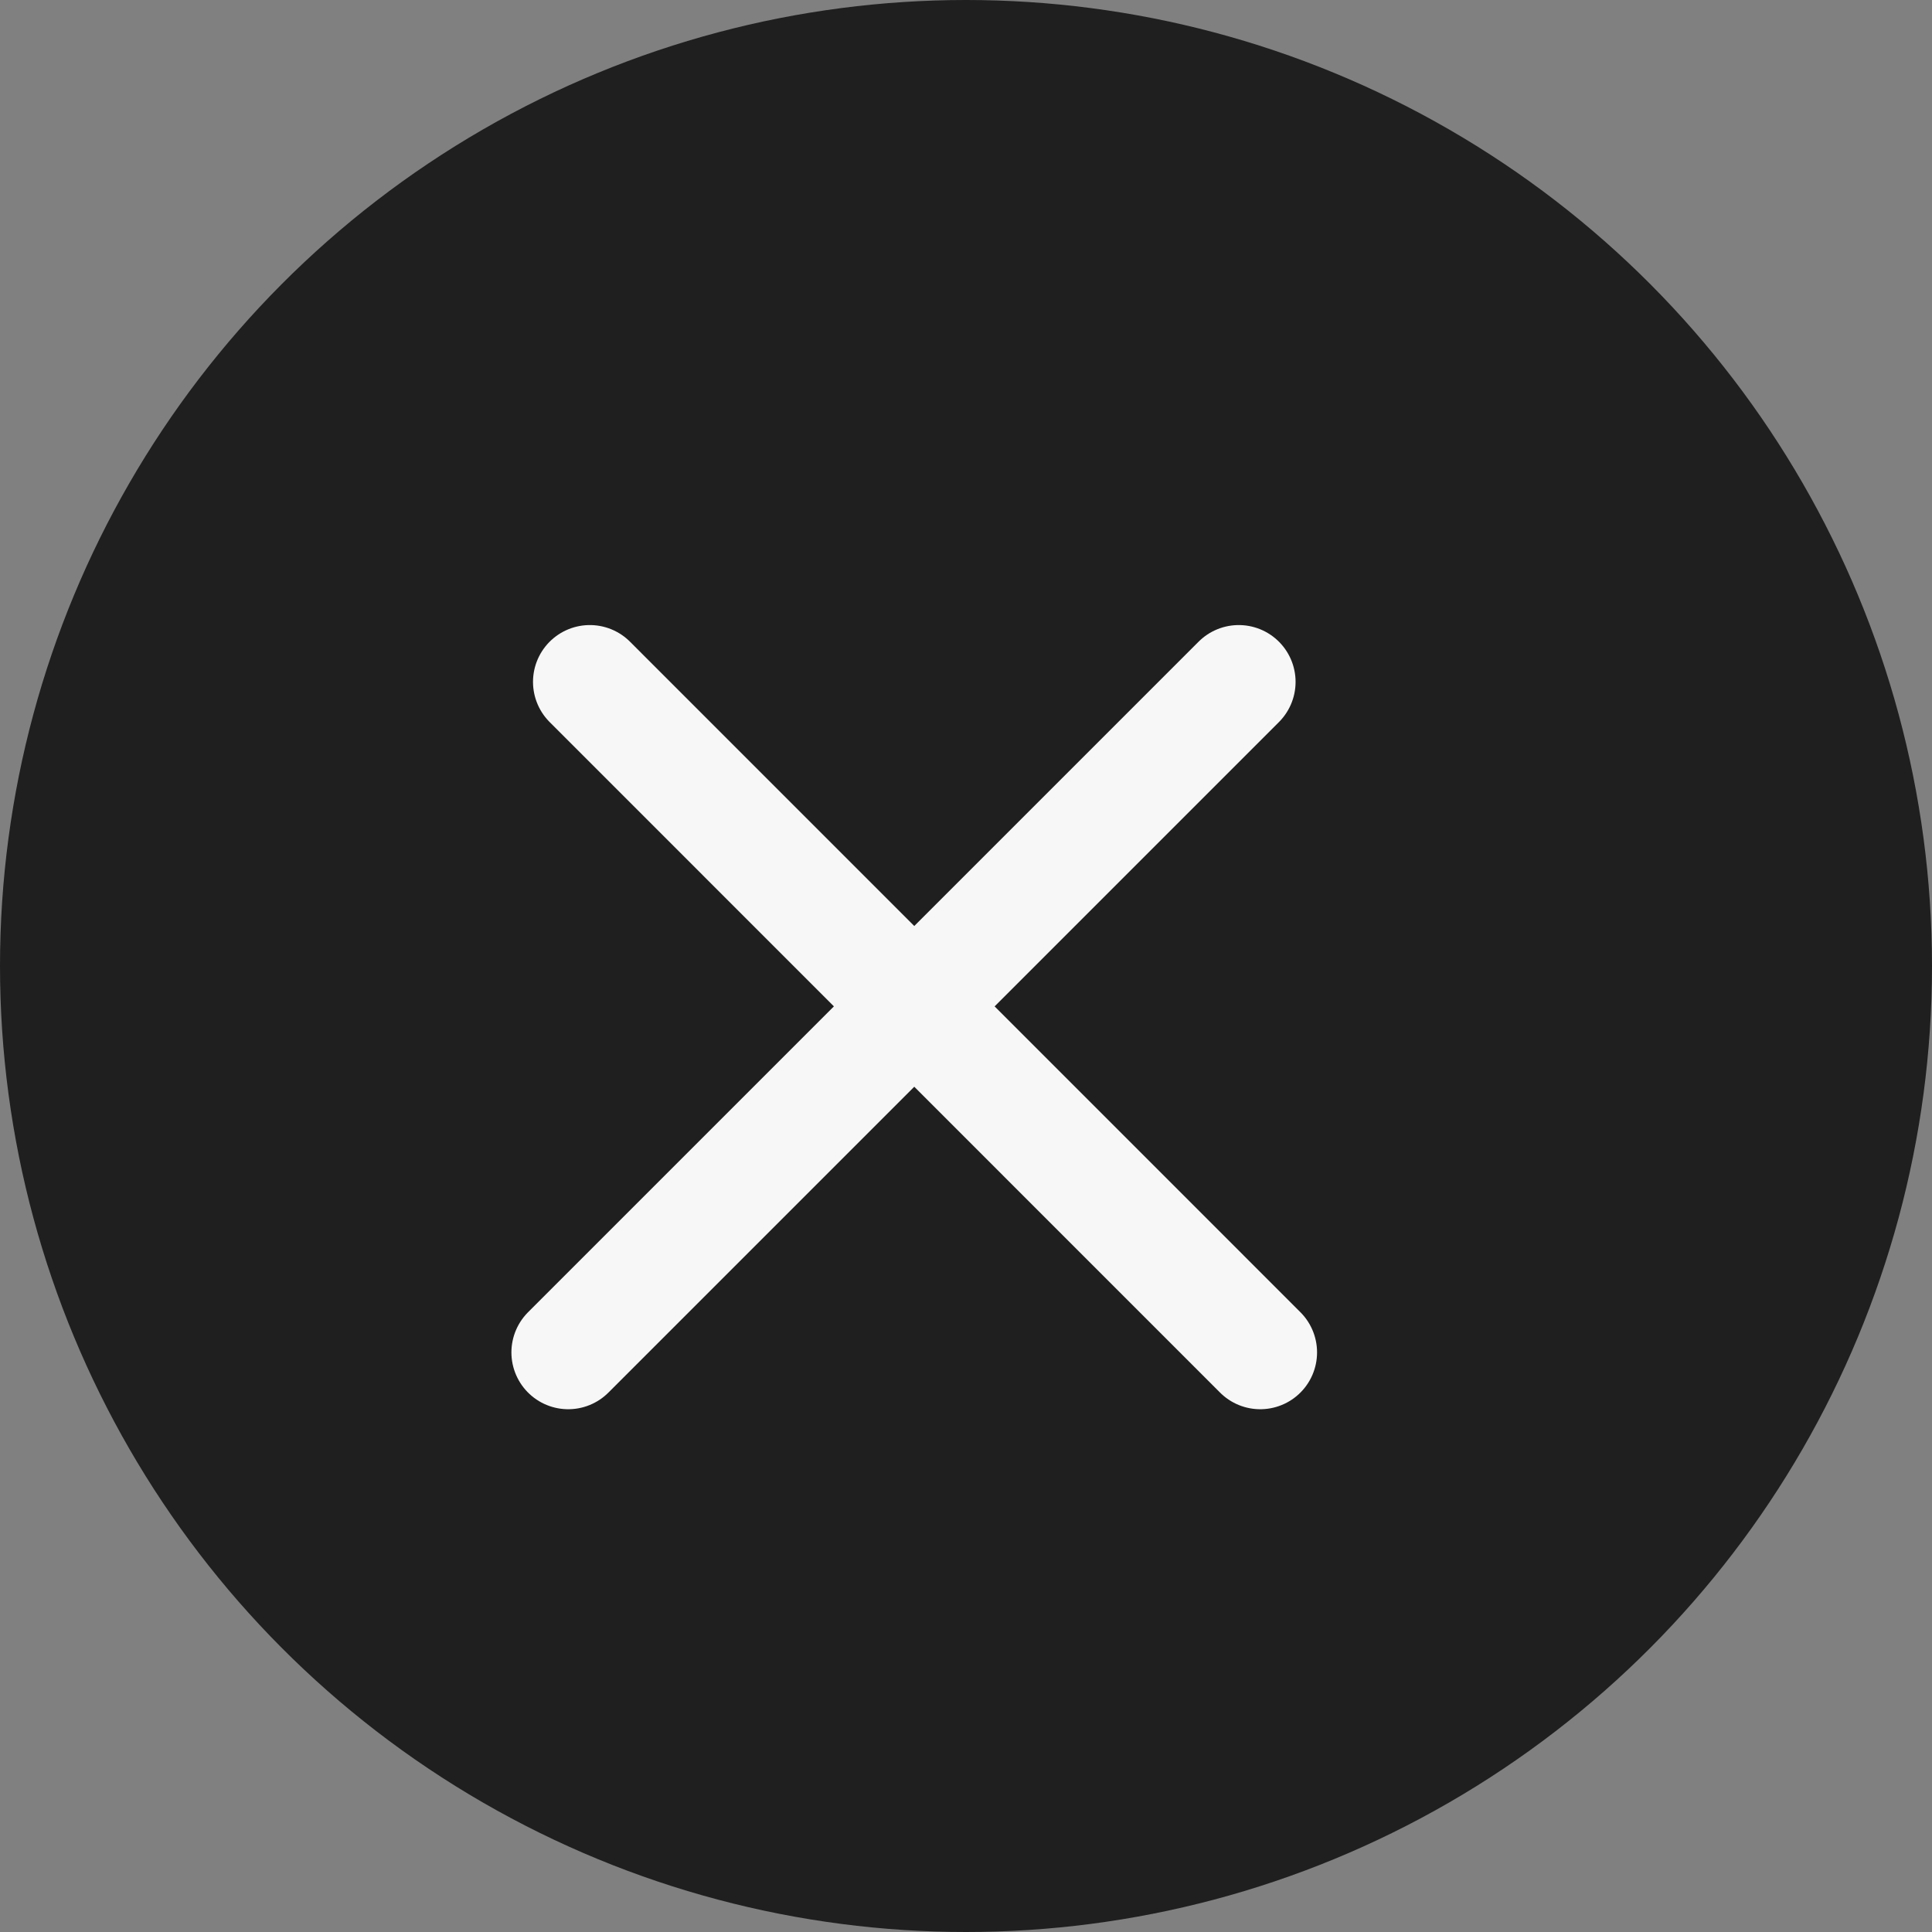 <svg width="17" height="17" viewBox="0 0 17 17" fill="none" xmlns="http://www.w3.org/2000/svg">
<rect x="0" y="0" width="17" height="17" fill="#808080" stroke="none"/>
<circle cx="8.5" cy="8.5" r="8.5" fill="#1F1F1F"/>
<path 
  d="M5.19 6L11.089 11.9M10.9 6L5 11.9" 
  stroke="#F7F7F7" 
  stroke-linecap="round"
/>
</svg>
